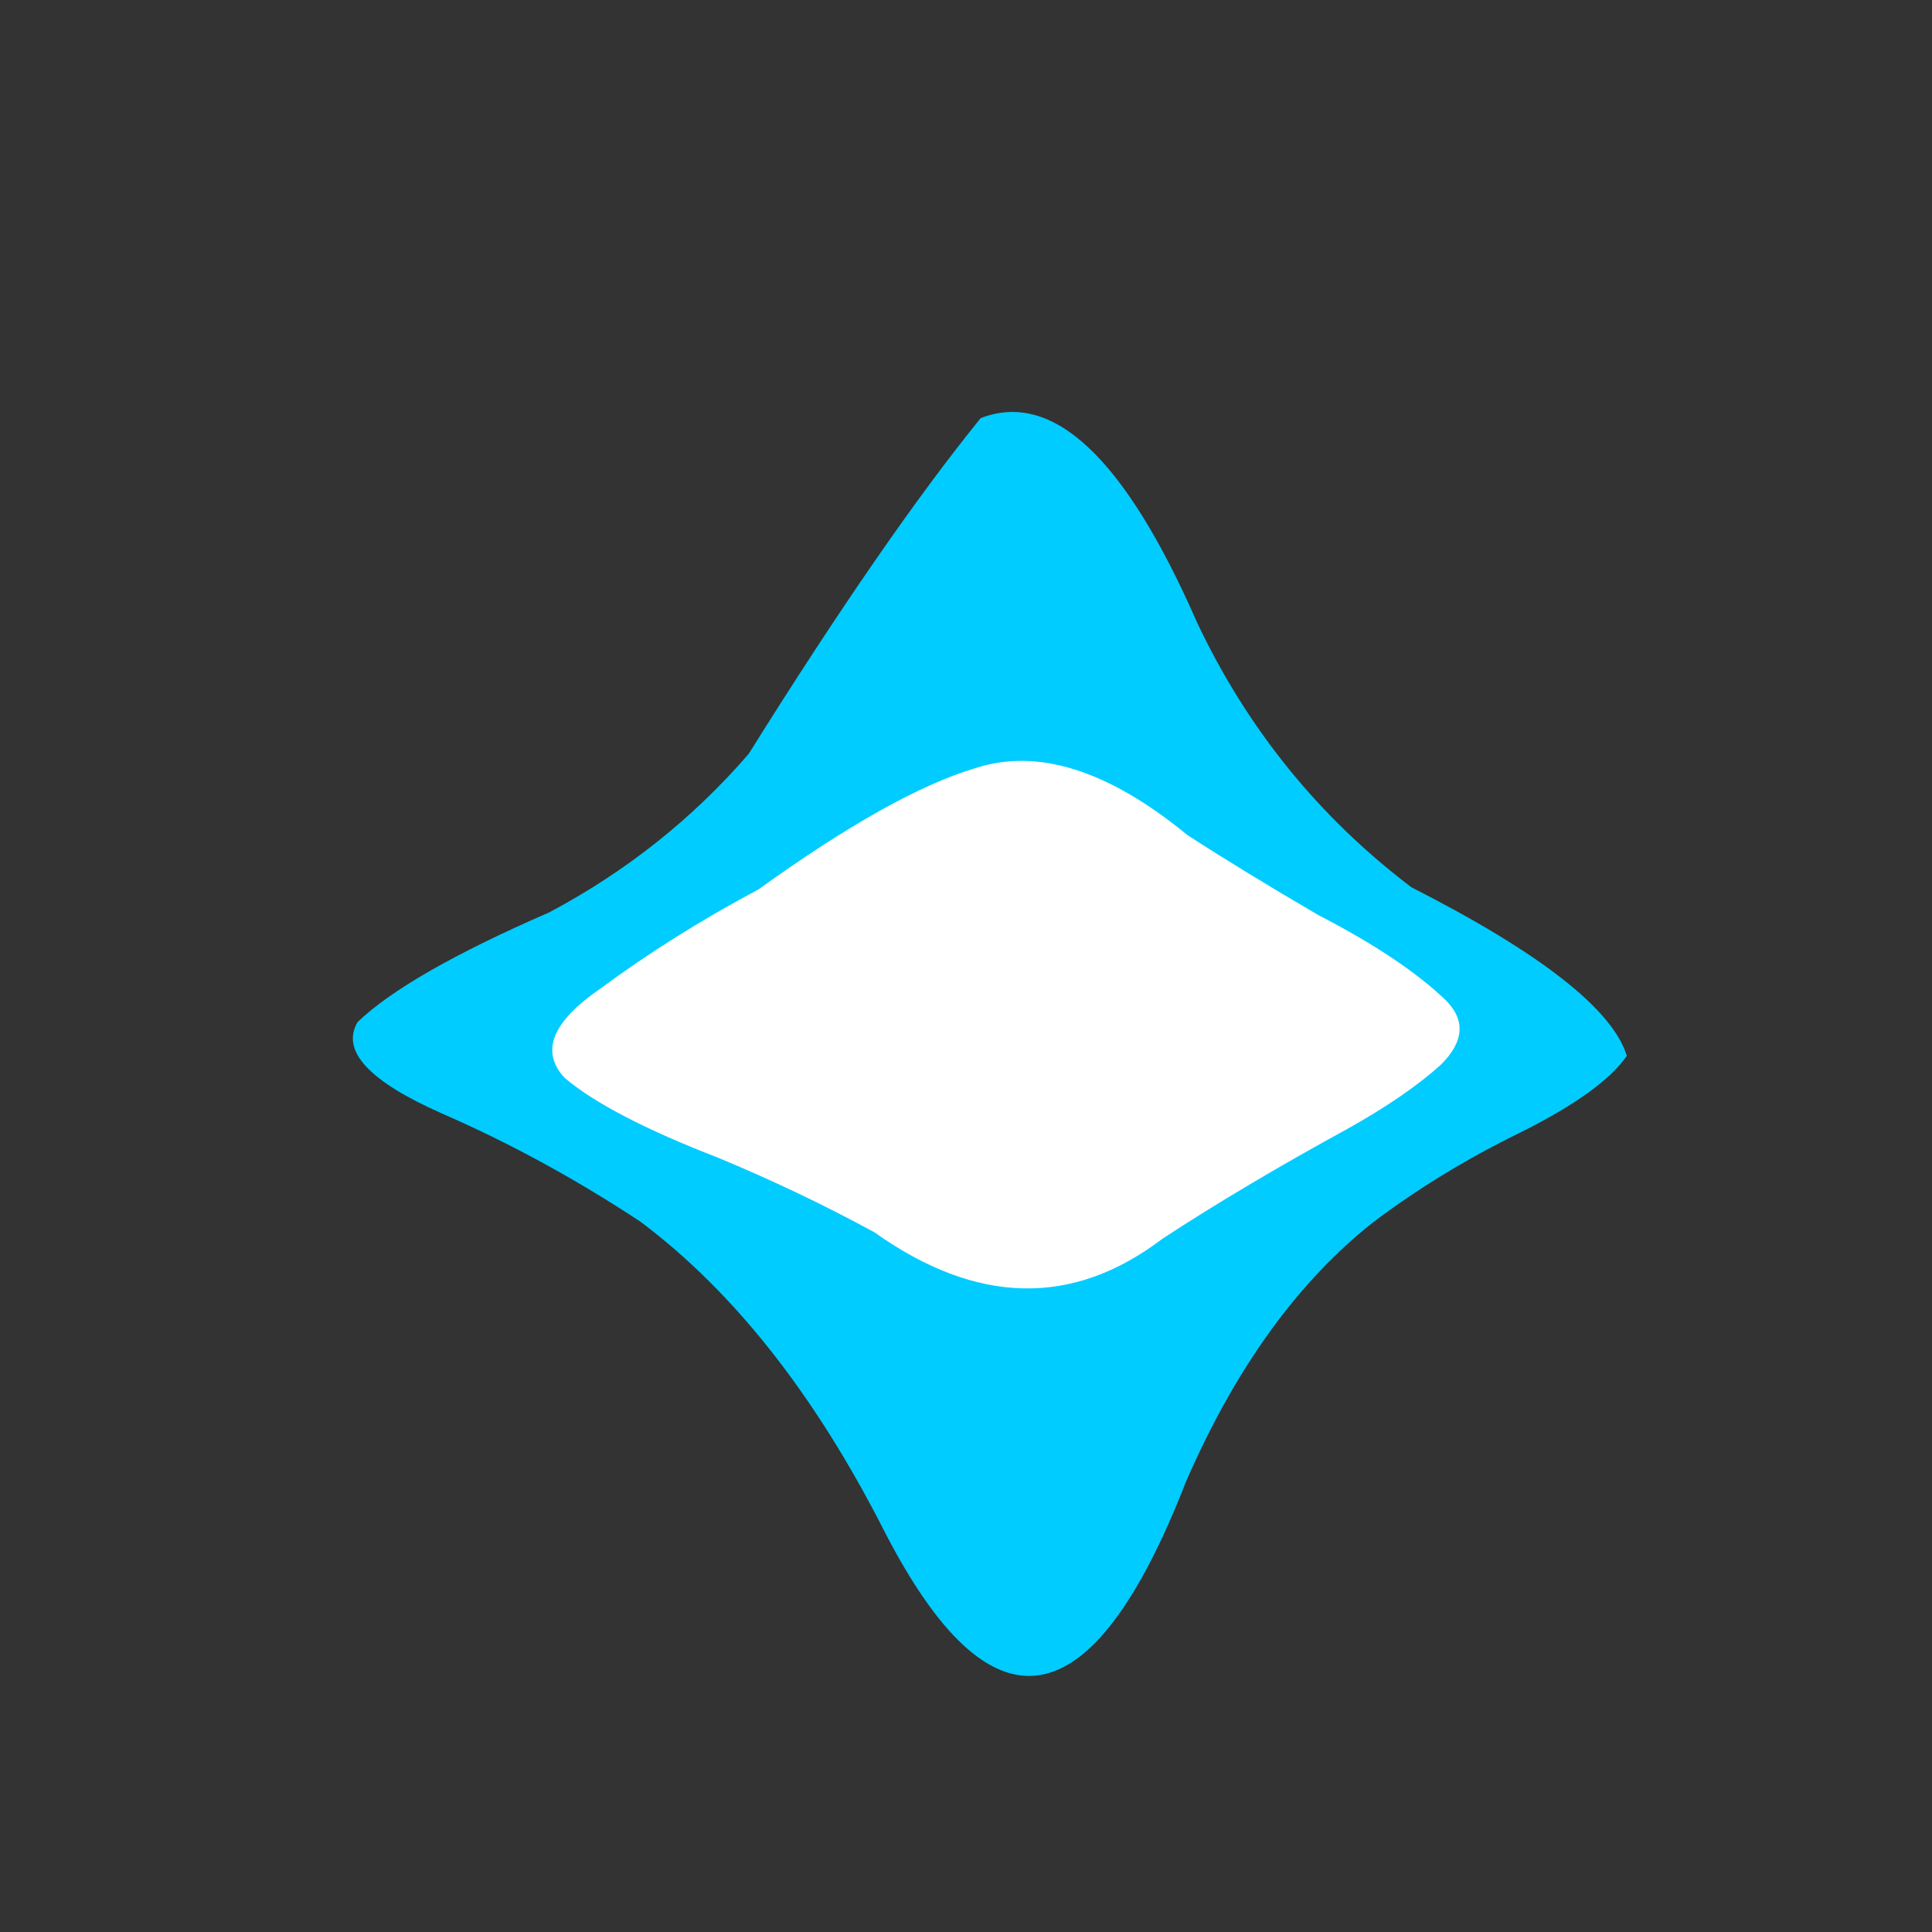 
<svg xmlns="http://www.w3.org/2000/svg" version="1.1" xmlns:xlink="http://www.w3.org/1999/xlink" preserveAspectRatio="none" x="0px" y="0px" width="100px" height="100px" viewBox="0 0 100 100">
<rect x="0" y="0" width="100" height="100" fill="#333333" stroke="none"/>
<defs>
<g id="little_star_3_Layer1_0_FILL">
<path fill="#00CCFF" stroke="none" d="
M 100.3 36.4
Q 98.65 31.1 84 23.65 73.45 15.65 67.75 3.55 59.6 -15.05 51.4 -11.85 44.1 -2.85 33.85 13.55 27.5 20.9 18.75 25.55 8.05 30.2 4.25 33.85 2.35 37.1 10.6 40.75 18.3 44.1 25.65 48.95 36.2 56.85 44.05 72.25 56.25 96.1 66.95 68.6 72.55 55.75 81.1 49 86.2 45.15 92.25 42.2 98.45 39.1 100.3 36.4 Z"/>
</g>

<g id="little_star_3_Layer0_0_FILL">
<path fill="#FFFFFF" stroke="none" d="
M 86.2 37.1
Q 88.9 34.45 86.55 32.15 83.25 29 76.95 25.75 71.3 22.45 67.05 19.7 58.05 12.3 50.95 14.65 44.75 16.5 34.6 23.8 28.05 27.3 22.65 31.3 17.1 35.1 19.95 38.1 23.35 40.95 31.5 44.1 37.65 46.65 43.35 49.75 54.95 58 65.15 50.25 71.25 46.25 79.3 41.85 83.65 39.4 86.2 37.1 Z"/>
</g>
</defs>

<g transform="matrix( 0.684, 0, 0, 0.684, 15.6,29.75) ">
<g transform="matrix( 1, 0, 0, 1, 0,0) ">
<use xlink:href="#little_star_3_Layer1_0_FILL"/>
</g>

<g transform="matrix( 1, 0, 0, 1, 0,0) ">
<use xlink:href="#little_star_3_Layer0_0_FILL"/>
</g>
</g>
</svg>
